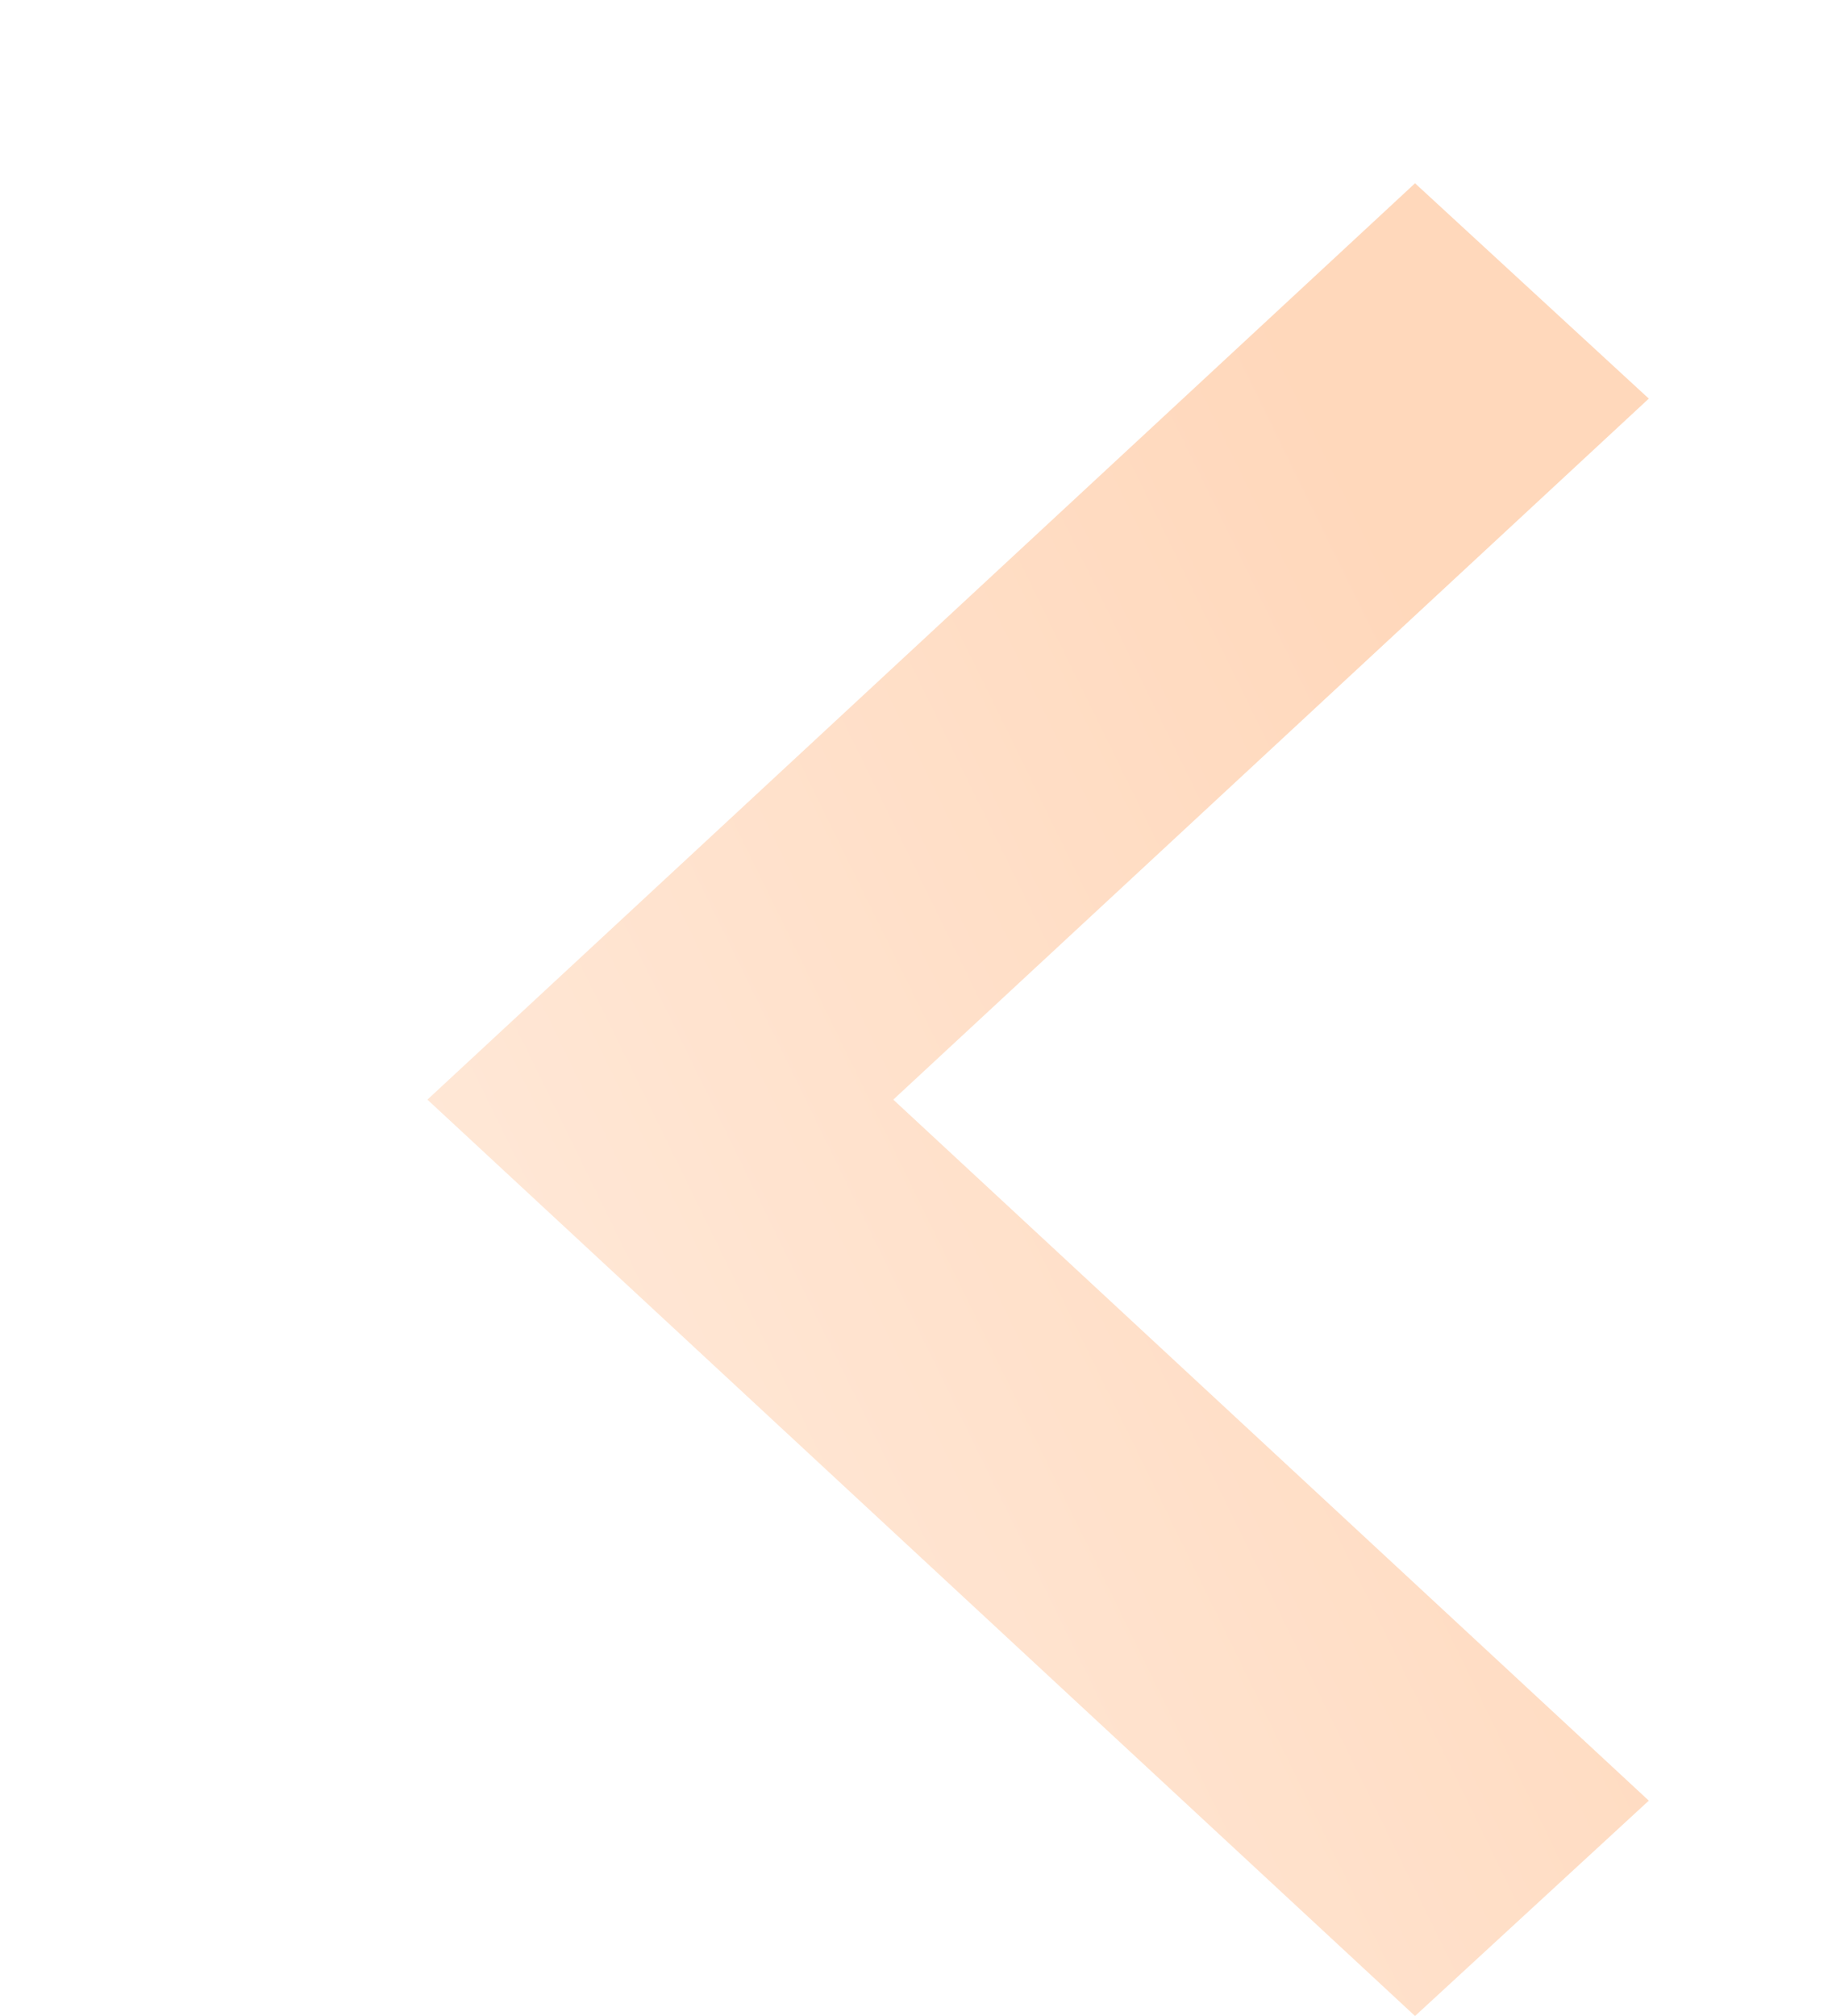 <svg width="10" height="11" viewBox="0 0 10 11" fill="none" xmlns="http://www.w3.org/2000/svg">
<g opacity="0.4">
<path d="M9 2.175L4.876 6L9 9.825L7.724 11L2.333 6L7.724 1L9 2.175Z" fill="url(#paint0_linear_2391_3675)"/>
</g>
<defs>
<linearGradient id="paint0_linear_2391_3675" x1="9" y1="6" x2="3.398" y2="8.743" gradientUnits="userSpaceOnUse">
<stop stop-color="#FF9D56"/>
<stop offset="1" stop-color="#FFC59B"/>
</linearGradient>
</defs>
</svg>
